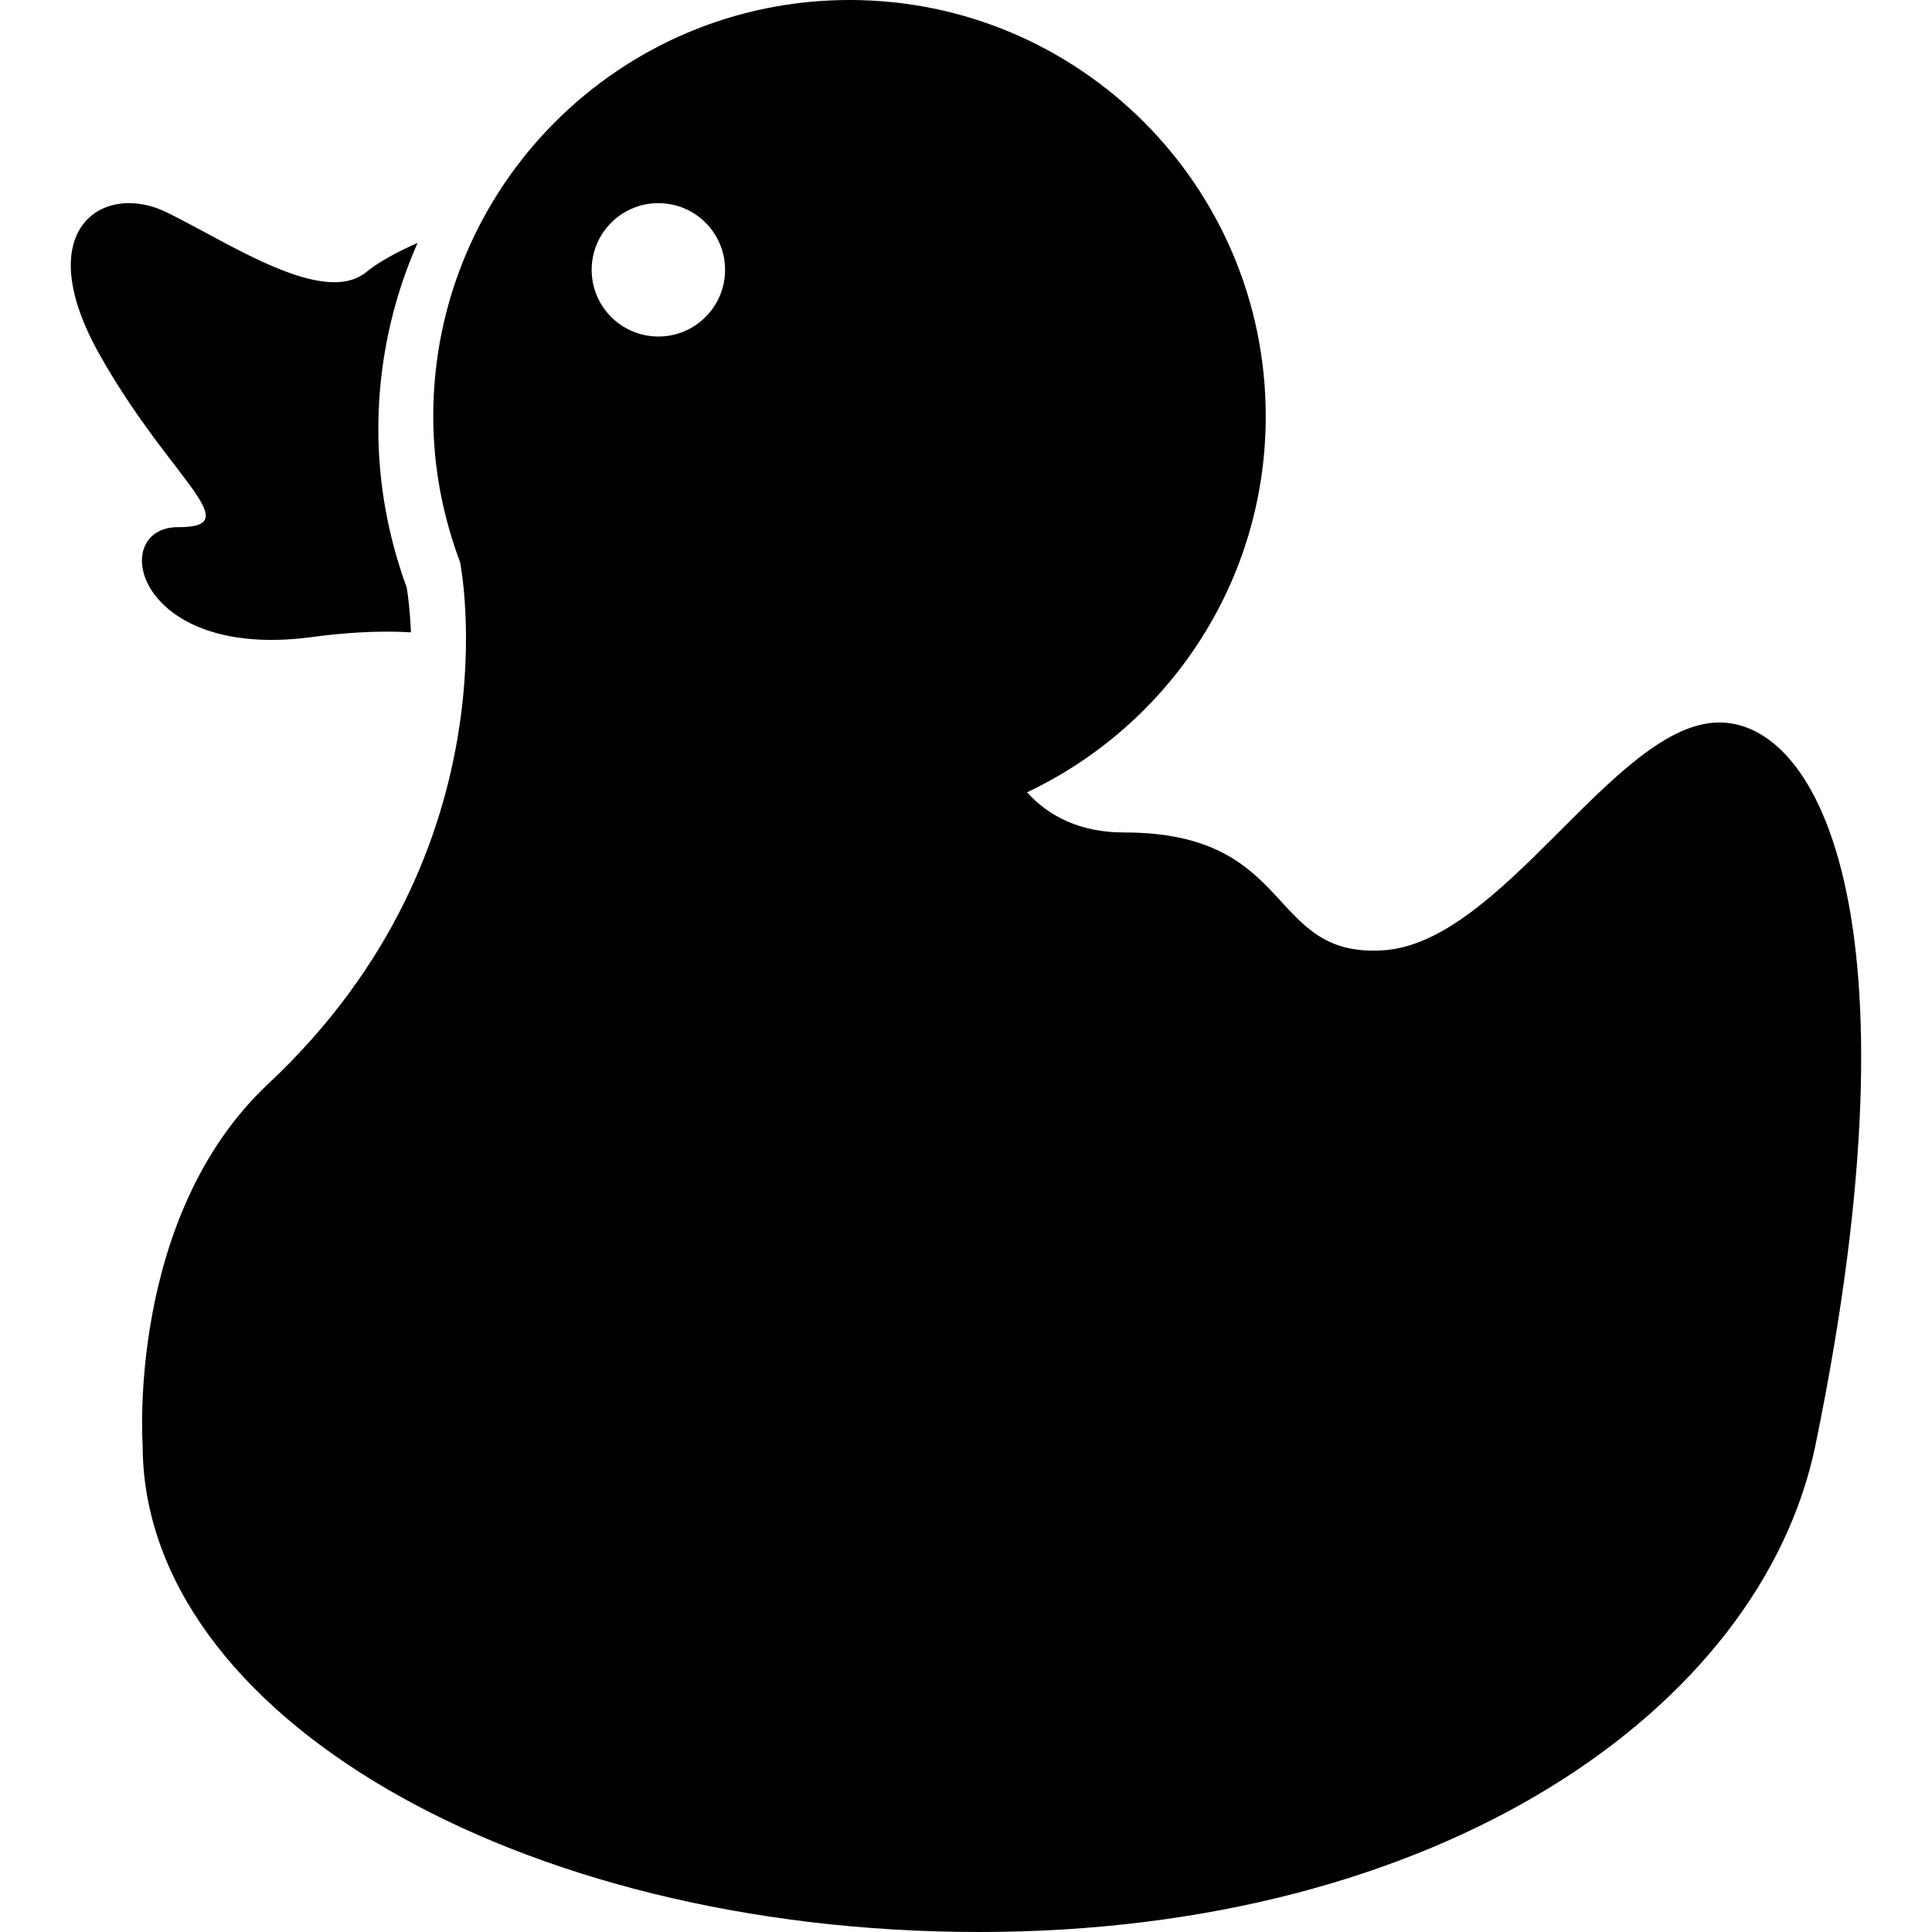 <svg xmlns="http://www.w3.org/2000/svg" width="229.731" height="229.731"><path d="M43.582 32.332c-5.138 4.203-16.345-3.48-23.813-7.105-7.471-3.631-16.345 1.973-7.94 16.911 8.404 14.938 17.745 20.547 9.341 20.547-8.406 0-5.139 15.875 15.873 13.072 4.834-.643 8.689-.755 11.822-.561-.118-2.667-.374-4.566-.509-5.354-2.237-6.126-3.367-12.457-3.367-18.834a54.767 54.767 0 014.672-22.129c-2.398 1.073-4.611 2.249-6.079 3.453z"/><path d="M116.414 229.731c54.923 0 93.008-26.584 99.461-57.899 13.065-63.502 0-86.852-12.139-85.894-12.137.96-25.215 26.124-39.222 27.059-14.008.936-10.277-14.009-30.82-14.009-5.285 0-8.979-1.931-11.571-4.774 16.759-7.929 28.384-24.946 28.384-44.72C150.507 22.162 128.343 0 101.012 0 73.679 0 51.517 22.162 51.517 49.495c0 6.115 1.161 11.942 3.187 17.349 0 0 6.961 34.14-22.804 62.028-16.872 15.809-14.938 42.961-14.938 42.961-.006 31.967 44.528 57.898 99.452 57.898zM78.288 24.157c4.383 0 7.93 3.551 7.93 7.929s-3.551 7.929-7.93 7.929c-4.383 0-7.934-3.551-7.934-7.929s3.551-7.929 7.934-7.929z"/></svg>
